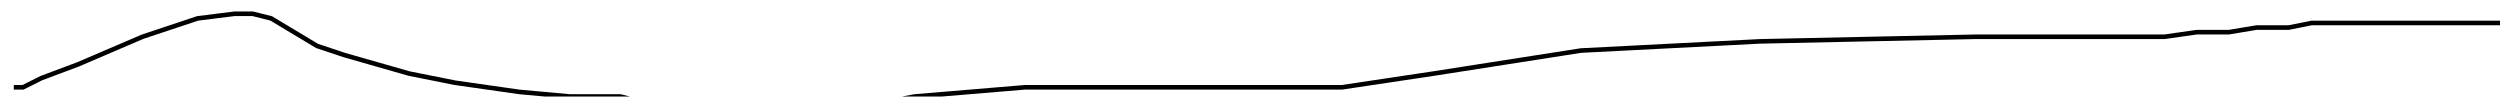<?xml version="1.0" encoding="utf-8" ?>
<svg baseProfile="tiny" height="21" version="1.2" viewBox="-3 -3 544 21" width="544" xmlns="http://www.w3.org/2000/svg" xmlns:ev="http://www.w3.org/2001/xml-events" xmlns:xlink="http://www.w3.org/1999/xlink"><defs /><path d="M0 16 L2 16 L6 14 L14 11 L28 5 L40 1 L48 0 L52 0 L56 1 L61 4 L66 7 L72 9 L79 11 L86 13 L96 15 L110 17 L121 18 L128 18 L132 18 L136 19 L138 20 L140 21 L144 21 L149 21 L157 21 L168 21 L180 21 L196 18 L208 17 L220 16 L228 16 L236 16 L243 16 L248 16 L257 16 L265 16 L275 16 L289 16 L309 13 L341 8 L380 6 L427 5 L444 5 L452 5 L457 5 L461 5 L468 5 L475 4 L482 4 L488 3 L495 3 L500 2 L504 2 L508 2 L512 2 L516 2 L522 2 L527 2 L532 2 L536 2 L539 2 L540 2 L542 2 L542 3 L543 3 L543 4 L544 4 L544 5 " fill="none" stroke="black" /></svg>